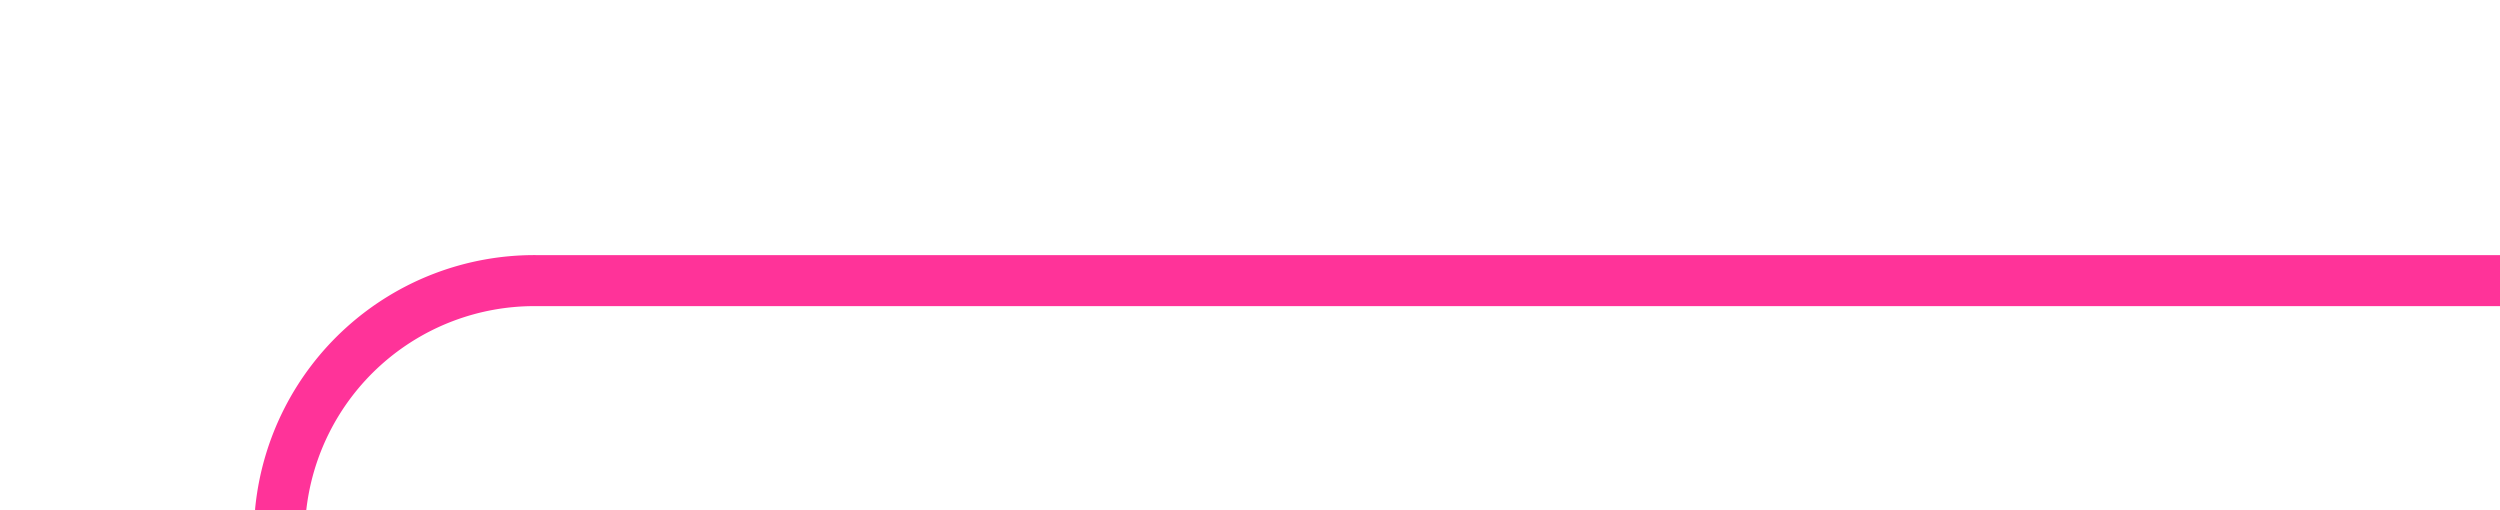 ﻿<?xml version="1.0" encoding="utf-8"?>
<svg version="1.1" xmlns:xlink="http://www.w3.org/1999/xlink" width="49px" height="10px" preserveAspectRatio="xMinYMid meet" viewBox="2375 1698  49 8" xmlns="http://www.w3.org/2000/svg">
  <path d="M 2339 1847.5  L 2375 1847.5  A 5 5 0 0 0 2380.5 1842.5 L 2380.5 1707  A 5 5 0 0 1 2385.5 1702.5 L 2424 1702.5  " stroke-width="1" stroke="#ff3399" fill="none" />
  <path d="M 2341 1844.5  A 3 3 0 0 0 2338 1847.5 A 3 3 0 0 0 2341 1850.5 A 3 3 0 0 0 2344 1847.5 A 3 3 0 0 0 2341 1844.5 Z " fill-rule="nonzero" fill="#ff3399" stroke="none" />
</svg>